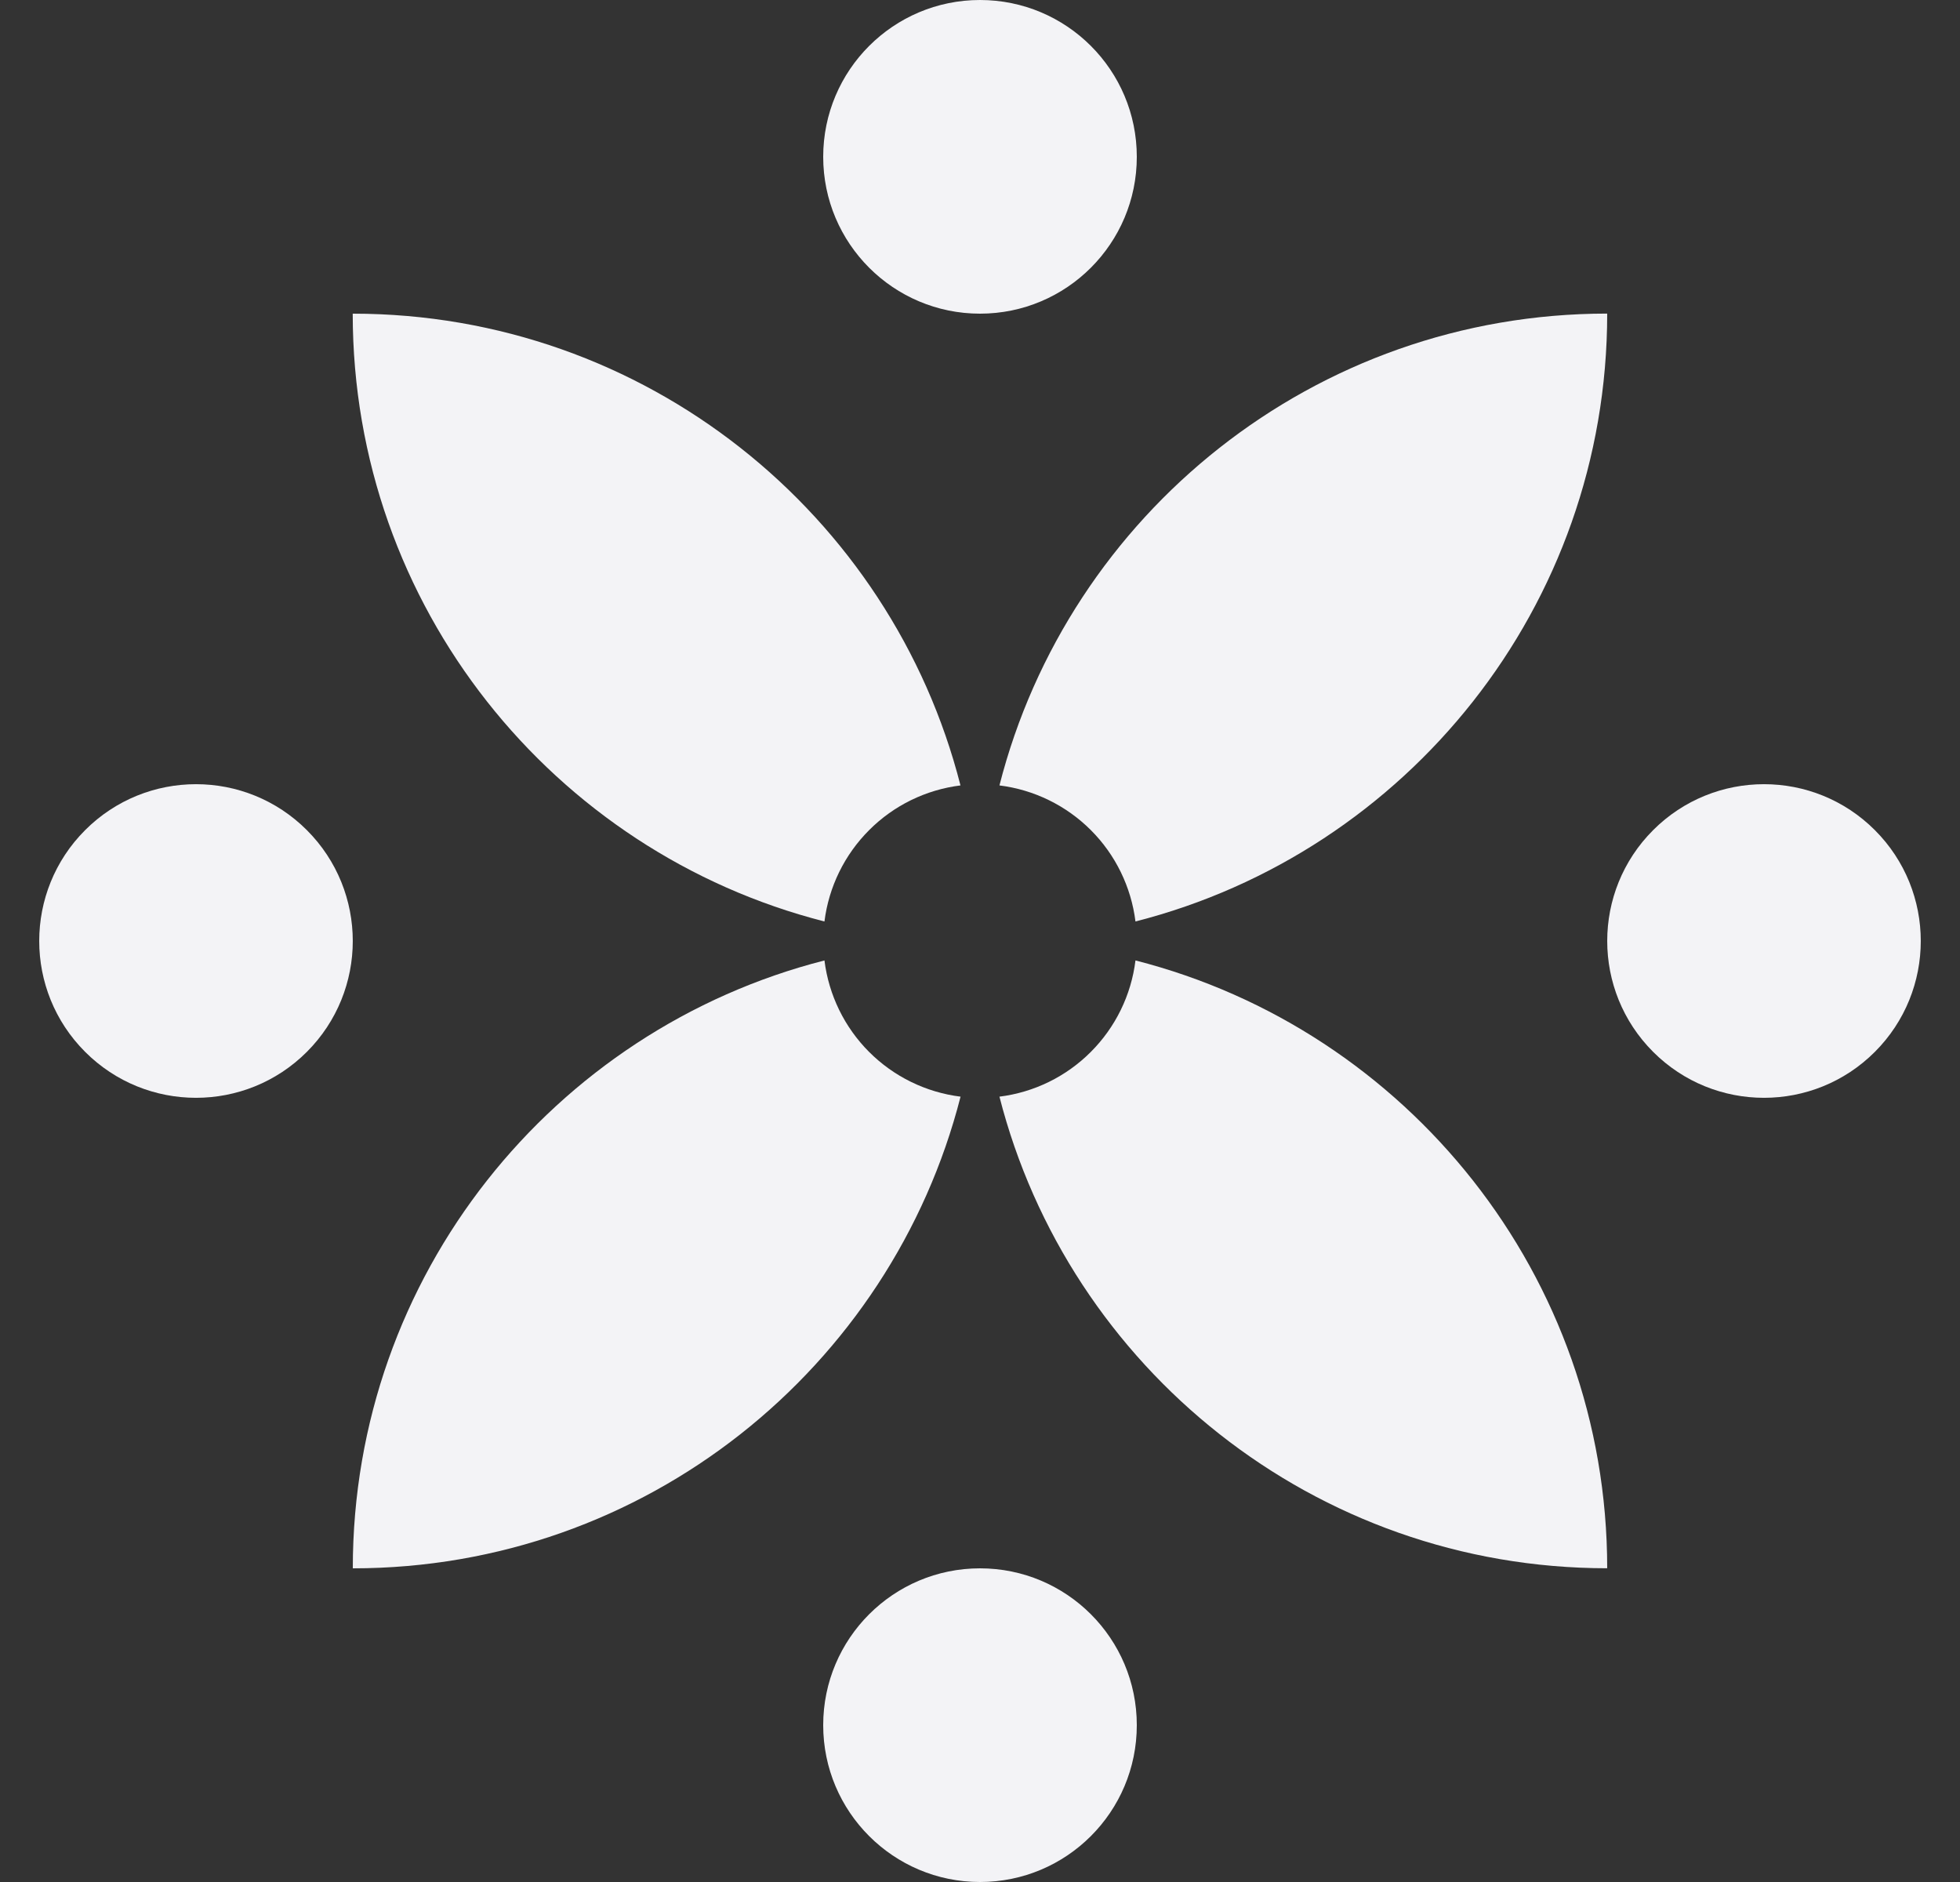 <svg width="25" height="24" viewBox="0 0 25 24" fill="none" xmlns="http://www.w3.org/2000/svg">
<rect x="0" y="0" width="25" height="24" fill="#333333" stroke="none"/>
<path d="M3.914 13.414C4.695 12.633 4.695 11.367 3.914 10.586C3.133 9.805 1.867 9.805 1.086 10.586C0.305 11.367 0.305 12.633 1.086 13.414C1.867 14.195 3.133 14.195 3.914 13.414Z" fill="#F3F3F6"/>
<path d="M23.914 13.414C24.695 12.633 24.695 11.367 23.914 10.586C23.133 9.805 21.867 9.805 21.086 10.586C20.305 11.367 20.305 12.633 21.086 13.414C21.867 14.195 23.133 14.195 23.914 13.414Z" fill="#F3F3F6"/>
<path d="M12.5 4C13.605 4 14.5 3.104 14.5 2C14.5 0.895 13.605 0 12.5 0C11.396 0 10.5 0.895 10.5 2C10.5 3.104 11.396 4 12.5 4Z" fill="#F3F3F6"/>
<path d="M12.5 24C13.605 24 14.5 23.105 14.5 22C14.5 20.895 13.605 20 12.5 20C11.396 20 10.5 20.895 10.5 22C10.5 23.105 11.396 24 12.5 24Z" fill="#F3F3F6"/>
<path d="M10.516 12.248C7.058 13.13 4.5 16.267 4.5 20C8.233 20 11.368 17.443 12.252 13.985C11.81 13.93 11.4 13.729 11.086 13.415C10.771 13.1 10.571 12.689 10.516 12.248Z" fill="#F3F3F6"/>
<path d="M14.483 12.248C14.429 12.689 14.228 13.1 13.914 13.414C13.6 13.729 13.19 13.93 12.748 13.985C13.632 17.443 16.767 19.999 20.5 19.999C20.5 16.267 17.941 13.13 14.483 12.248Z" fill="#F3F3F6"/>
<path d="M10.516 11.751C10.571 11.31 10.772 10.9 11.086 10.586C11.4 10.271 11.81 10.071 12.251 10.016C11.37 6.558 8.233 4 4.499 4C4.5 7.734 7.058 10.869 10.516 11.751Z" fill="#F3F3F6"/>
<path d="M12.748 10.016C13.189 10.071 13.599 10.271 13.914 10.586C14.228 10.9 14.428 11.31 14.483 11.751C17.941 10.869 20.5 7.734 20.5 3.999C16.767 4 13.63 6.558 12.748 10.016Z" fill="#F3F3F6"/>
</svg>
